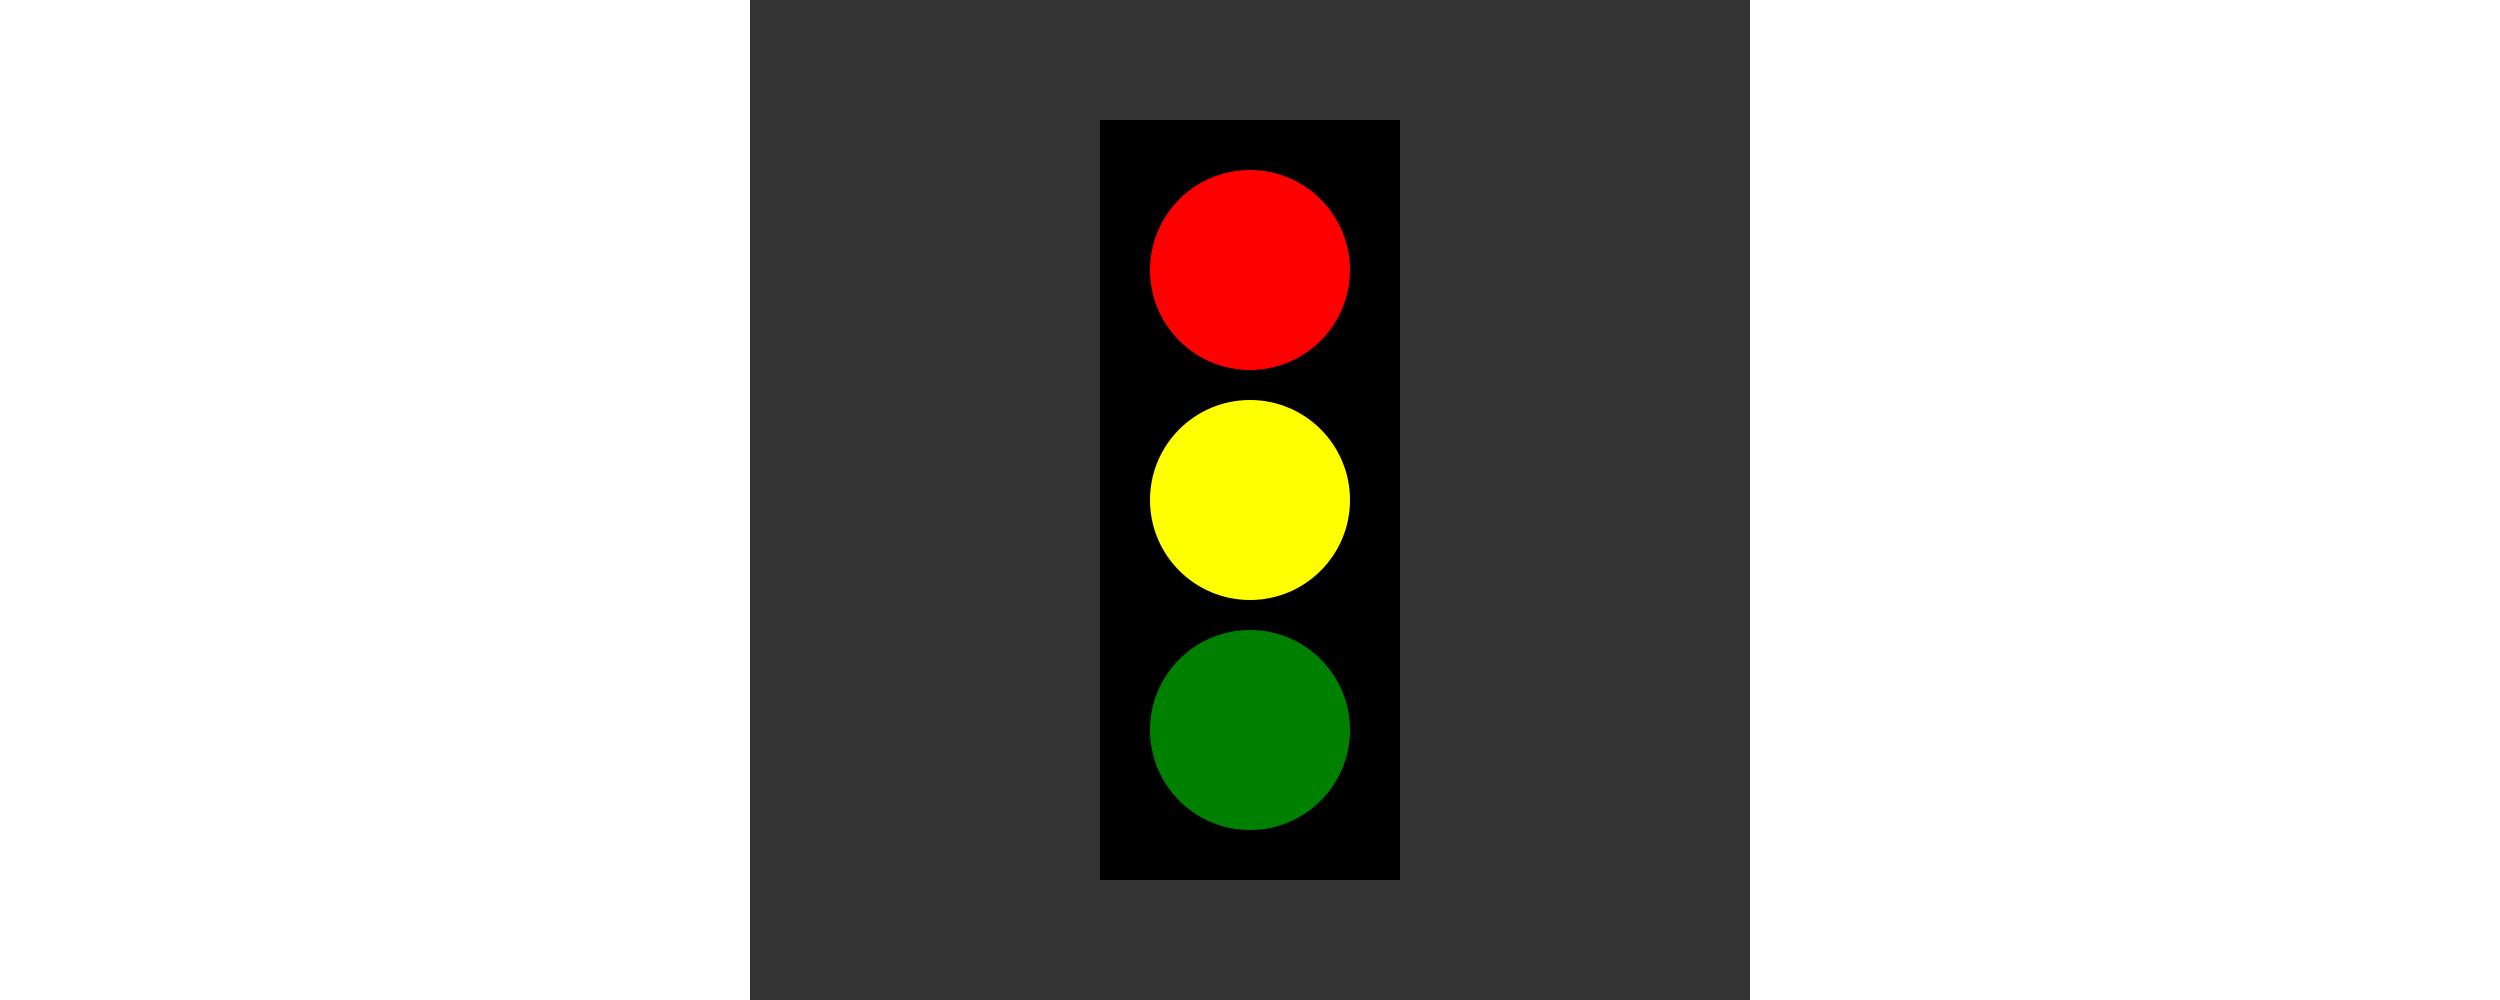 <svg version="1.1" xmlns="http://www.w3.org/2000/svg" xmlns:xlink="http://www.w3.org/1999/xlink" 
  viewBox="0 0 100 100" 
  width="500" height="200">
<rect x="0" y="0" width="100" height="100" fill="#333333" stroke="none"/>
<defs>
    <g id="ball_group">
    <rect x="35" y="12" width = "30" height = "76" 
        style="fill:black"/>
        <circle cx="50" cy="50" r="10" fill="yellow"  />
        <circle cx="50" cy="73" r="10" fill="green" />
        <circle cx="50" cy="27" r="10" fill="red" />
       
    </g>
    
</defs>
    <use xlink:href="#ball_group" />
</svg>
